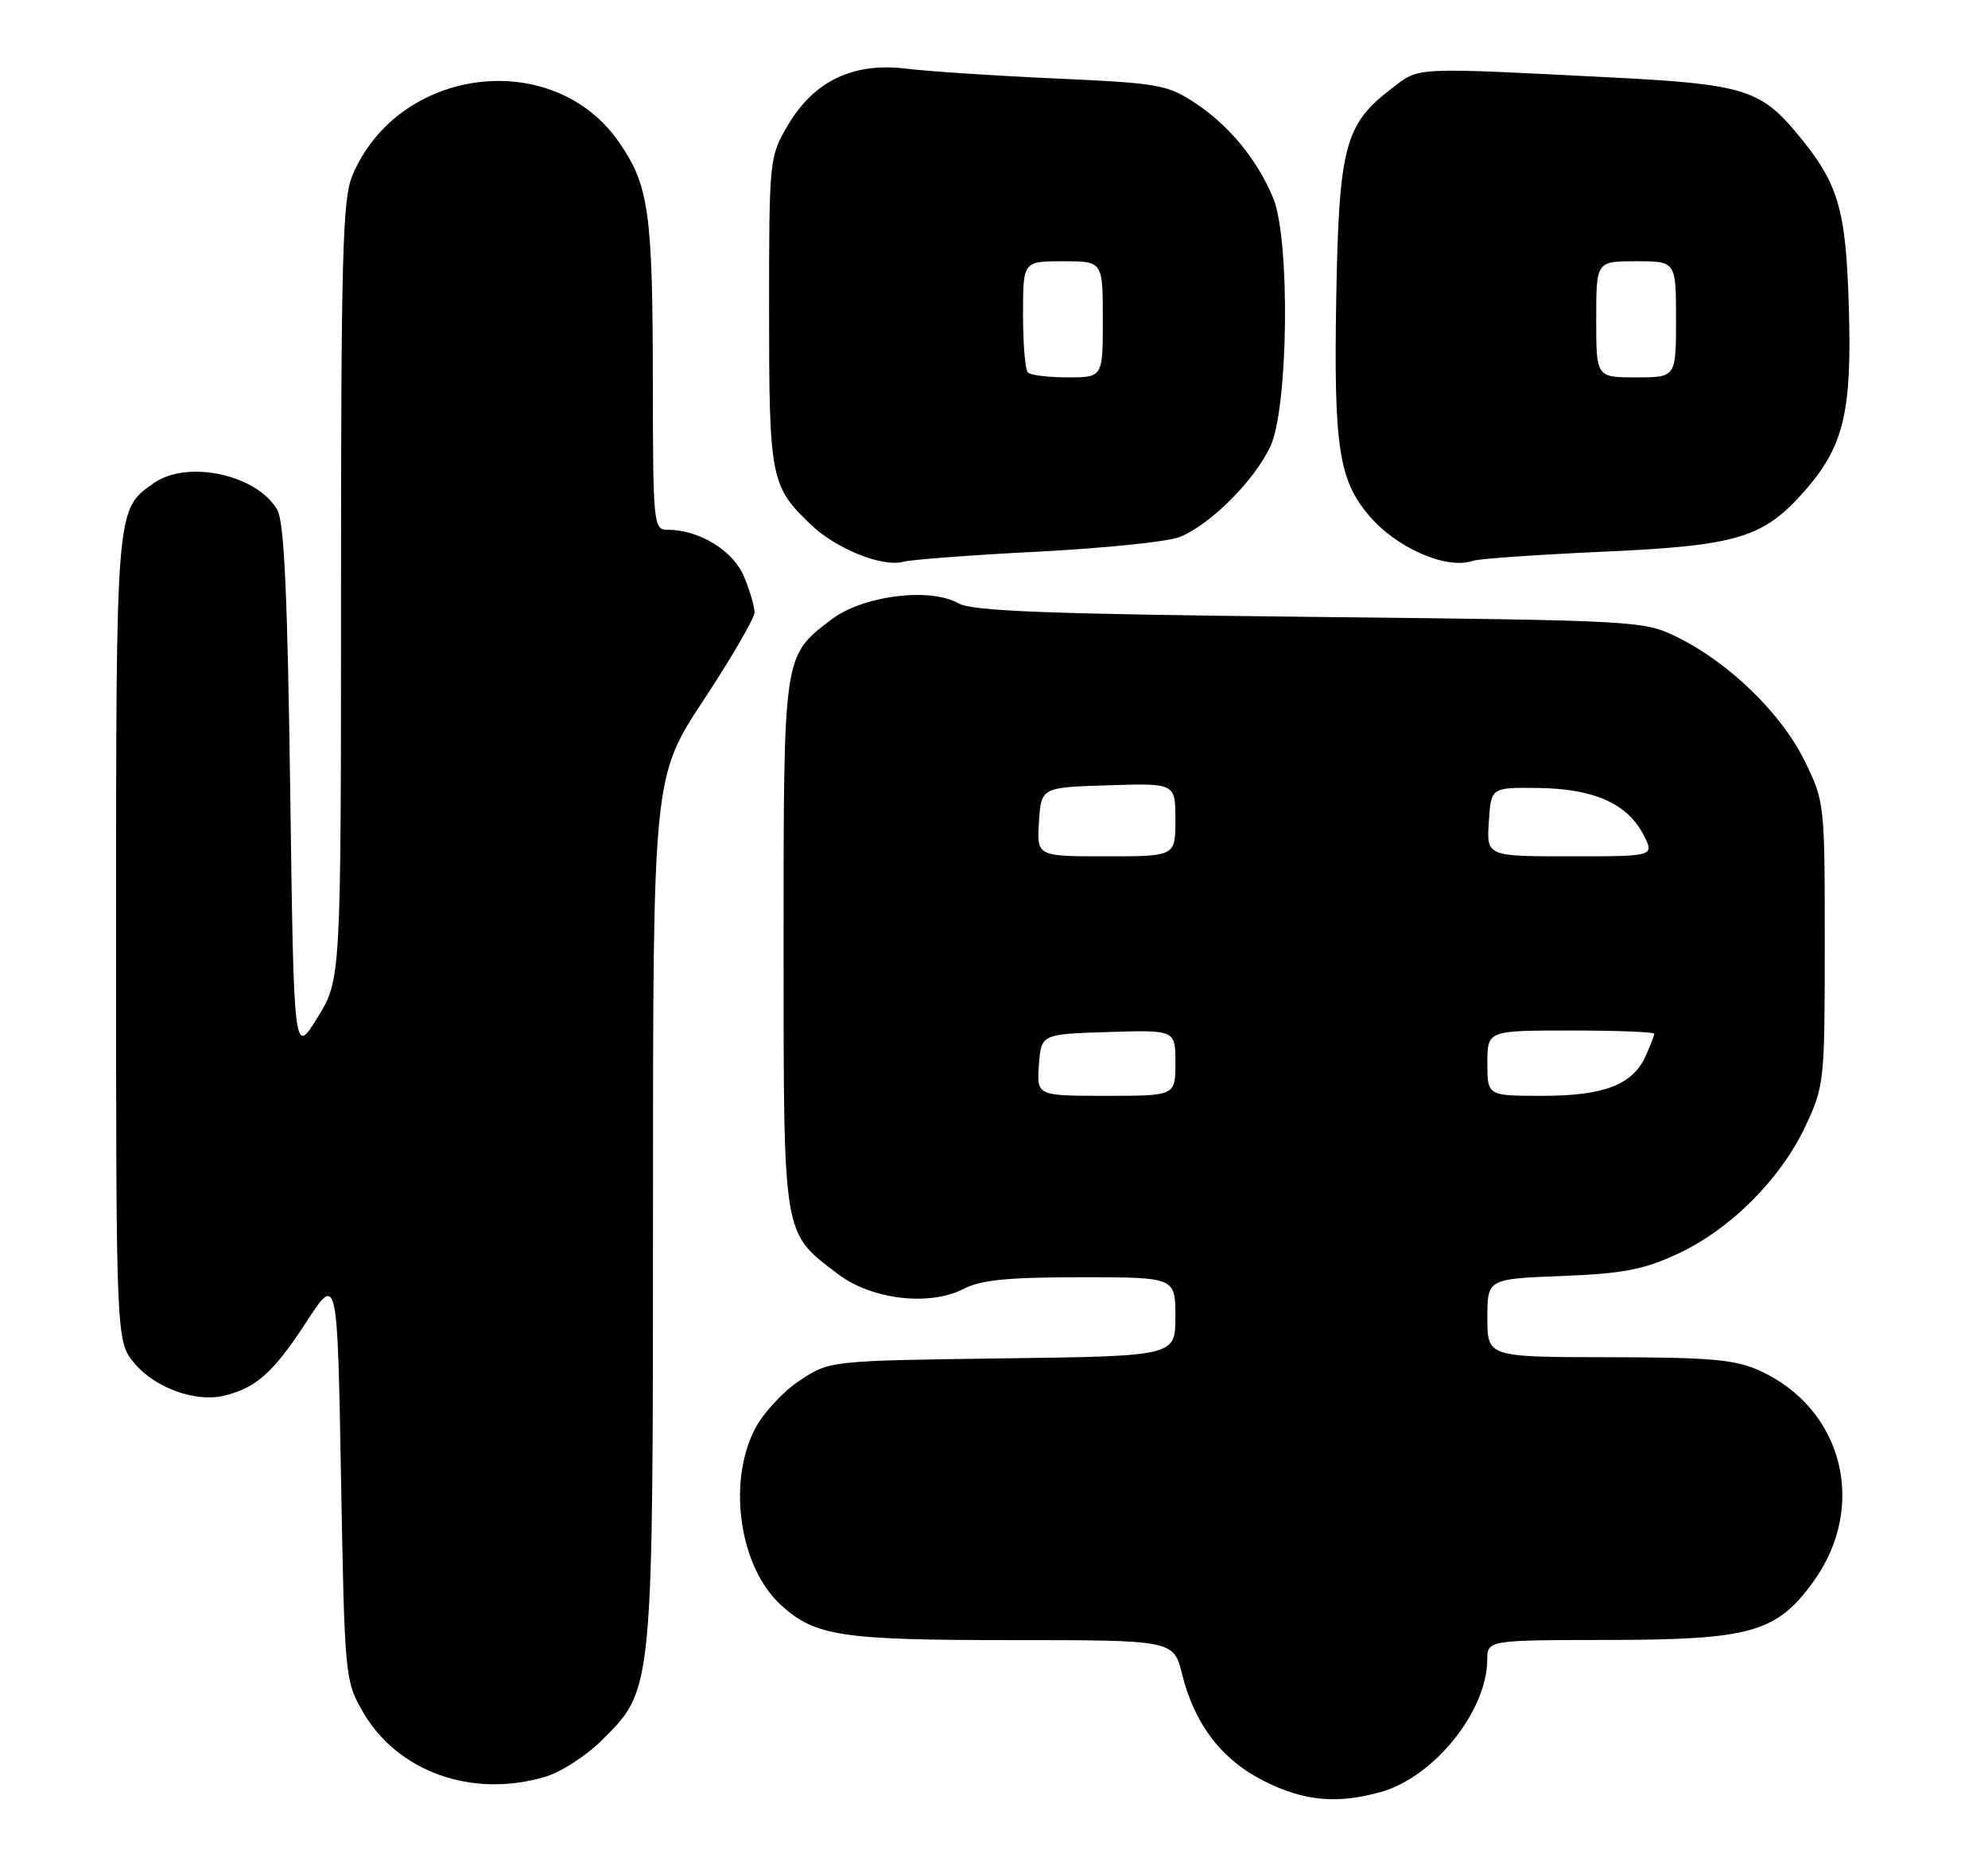 <?xml version="1.0" encoding="UTF-8" standalone="no"?>
<!DOCTYPE svg PUBLIC "-//W3C//DTD SVG 1.1//EN" "http://www.w3.org/Graphics/SVG/1.1/DTD/svg11.dtd" >
<svg xmlns="http://www.w3.org/2000/svg" xmlns:xlink="http://www.w3.org/1999/xlink" version="1.1" viewBox="0 0 274 256">
 <g >
 <path fill="currentColor"
d=" M 190.28 246.94 C 197.61 244.90 204.92 235.85 204.98 228.75 C 205.00 226.00 205.00 226.00 221.75 225.98 C 241.29 225.95 244.86 224.94 249.92 217.96 C 257.45 207.56 254.02 194.09 242.51 188.86 C 239.15 187.34 235.79 187.04 221.75 187.02 C 205.00 187.00 205.00 187.00 205.00 181.61 C 205.00 176.23 205.00 176.23 215.25 175.83 C 223.67 175.50 226.52 174.96 231.20 172.79 C 238.44 169.44 245.41 162.49 248.83 155.20 C 251.44 149.63 251.50 149.04 251.50 130.00 C 251.50 110.67 251.48 110.45 248.70 104.80 C 245.51 98.31 238.32 91.32 231.23 87.83 C 226.53 85.52 226.16 85.50 180.50 85.00 C 144.28 84.61 133.99 84.21 132.11 83.14 C 128.17 80.90 118.91 82.07 114.60 85.36 C 107.93 90.45 108.00 89.95 108.00 130.20 C 108.01 170.87 107.82 169.71 115.49 175.56 C 120.10 179.08 128.11 180.03 132.79 177.61 C 135.18 176.37 138.91 176.00 148.95 176.00 C 162.00 176.00 162.00 176.00 162.00 181.43 C 162.00 186.87 162.00 186.87 138.17 187.18 C 114.35 187.50 114.35 187.50 110.19 190.25 C 107.91 191.76 105.13 194.78 104.02 196.96 C 100.21 204.43 101.96 216.04 107.68 221.21 C 112.38 225.46 115.95 226.00 139.35 226.00 C 161.76 226.00 161.76 226.00 162.94 230.75 C 164.66 237.65 168.43 242.54 174.31 245.47 C 179.77 248.19 184.28 248.61 190.28 246.94 Z  M 75.19 244.82 C 77.35 244.18 80.89 241.88 83.05 239.71 C 90.04 232.72 90.00 233.17 90.00 166.34 C 90.00 107.05 90.00 107.05 97.00 96.43 C 100.85 90.59 104.00 85.16 104.00 84.37 C 104.00 83.58 103.34 81.36 102.54 79.43 C 101.05 75.87 96.36 73.00 92.03 73.00 C 90.06 73.00 90.00 72.43 89.98 52.25 C 89.95 29.23 89.42 25.50 85.30 19.57 C 76.20 6.46 54.84 9.17 48.55 24.23 C 47.22 27.42 47.00 35.41 47.00 81.45 C 47.00 134.97 47.00 134.97 43.75 140.23 C 40.50 145.50 40.50 145.50 40.00 109.00 C 39.63 81.96 39.17 71.92 38.22 70.26 C 35.45 65.41 25.84 63.32 21.22 66.56 C 15.95 70.25 16.00 69.61 16.00 129.37 C 16.00 184.85 16.00 184.85 18.56 187.89 C 21.41 191.28 27.02 193.28 30.94 192.31 C 35.32 191.24 37.70 189.10 42.18 182.23 C 46.50 175.59 46.50 175.59 47.00 203.54 C 47.49 230.97 47.55 231.58 49.96 235.80 C 54.75 244.16 65.08 247.85 75.19 244.82 Z  M 143.00 76.02 C 152.07 75.55 160.85 74.66 162.50 74.03 C 166.68 72.43 172.88 66.26 175.10 61.50 C 177.58 56.15 177.84 32.94 175.47 27.27 C 173.26 21.97 169.43 17.31 164.75 14.21 C 160.90 11.67 159.73 11.46 145.58 10.82 C 137.28 10.45 127.99 9.84 124.92 9.46 C 117.57 8.56 112.16 11.16 108.54 17.34 C 106.04 21.62 106.00 21.97 106.00 42.89 C 106.00 65.93 106.22 67.02 111.80 72.33 C 115.29 75.65 121.65 78.19 124.50 77.41 C 125.60 77.11 133.93 76.48 143.00 76.02 Z  M 221.01 76.02 C 239.46 75.20 243.06 74.11 248.72 67.66 C 254.12 61.52 255.25 56.81 254.82 42.34 C 254.41 28.54 253.38 25.17 247.43 18.10 C 242.64 12.41 239.95 11.59 223.00 10.72 C 194.32 9.26 195.75 9.19 191.81 12.19 C 185.34 17.13 184.54 20.17 184.17 41.11 C 183.82 61.43 184.51 66.08 188.63 70.98 C 192.44 75.50 199.35 78.53 203.00 77.28 C 203.82 76.99 211.93 76.43 221.01 76.02 Z  M 143.19 146.75 C 143.50 142.50 143.50 142.50 152.75 142.21 C 162.00 141.92 162.00 141.92 162.00 146.46 C 162.00 151.00 162.00 151.00 152.44 151.00 C 142.89 151.00 142.89 151.00 143.19 146.75 Z  M 205.00 146.50 C 205.00 142.00 205.00 142.00 216.50 142.00 C 222.82 142.00 228.00 142.20 228.00 142.45 C 228.00 142.70 227.46 144.09 226.81 145.53 C 225.00 149.50 221.08 151.00 212.55 151.00 C 205.00 151.00 205.00 151.00 205.00 146.50 Z  M 143.20 113.25 C 143.50 108.50 143.50 108.50 152.75 108.21 C 162.00 107.92 162.00 107.92 162.00 112.96 C 162.00 118.00 162.00 118.00 152.45 118.00 C 142.89 118.00 142.89 118.00 143.20 113.25 Z  M 205.20 113.25 C 205.50 108.50 205.50 108.50 212.00 108.58 C 219.66 108.67 224.29 110.73 226.51 115.02 C 228.05 118.00 228.05 118.00 216.47 118.00 C 204.89 118.00 204.89 118.00 205.20 113.25 Z  M 141.67 51.33 C 141.30 50.97 141.00 47.37 141.00 43.33 C 141.00 36.00 141.00 36.00 146.50 36.00 C 152.00 36.00 152.00 36.00 152.00 44.00 C 152.00 52.00 152.00 52.00 147.17 52.00 C 144.51 52.00 142.03 51.70 141.67 51.33 Z  M 220.00 44.00 C 220.00 36.00 220.00 36.00 225.50 36.00 C 231.00 36.00 231.00 36.00 231.00 44.00 C 231.00 52.00 231.00 52.00 225.50 52.00 C 220.00 52.00 220.00 52.00 220.00 44.00 Z "/>
</g>
</svg>
